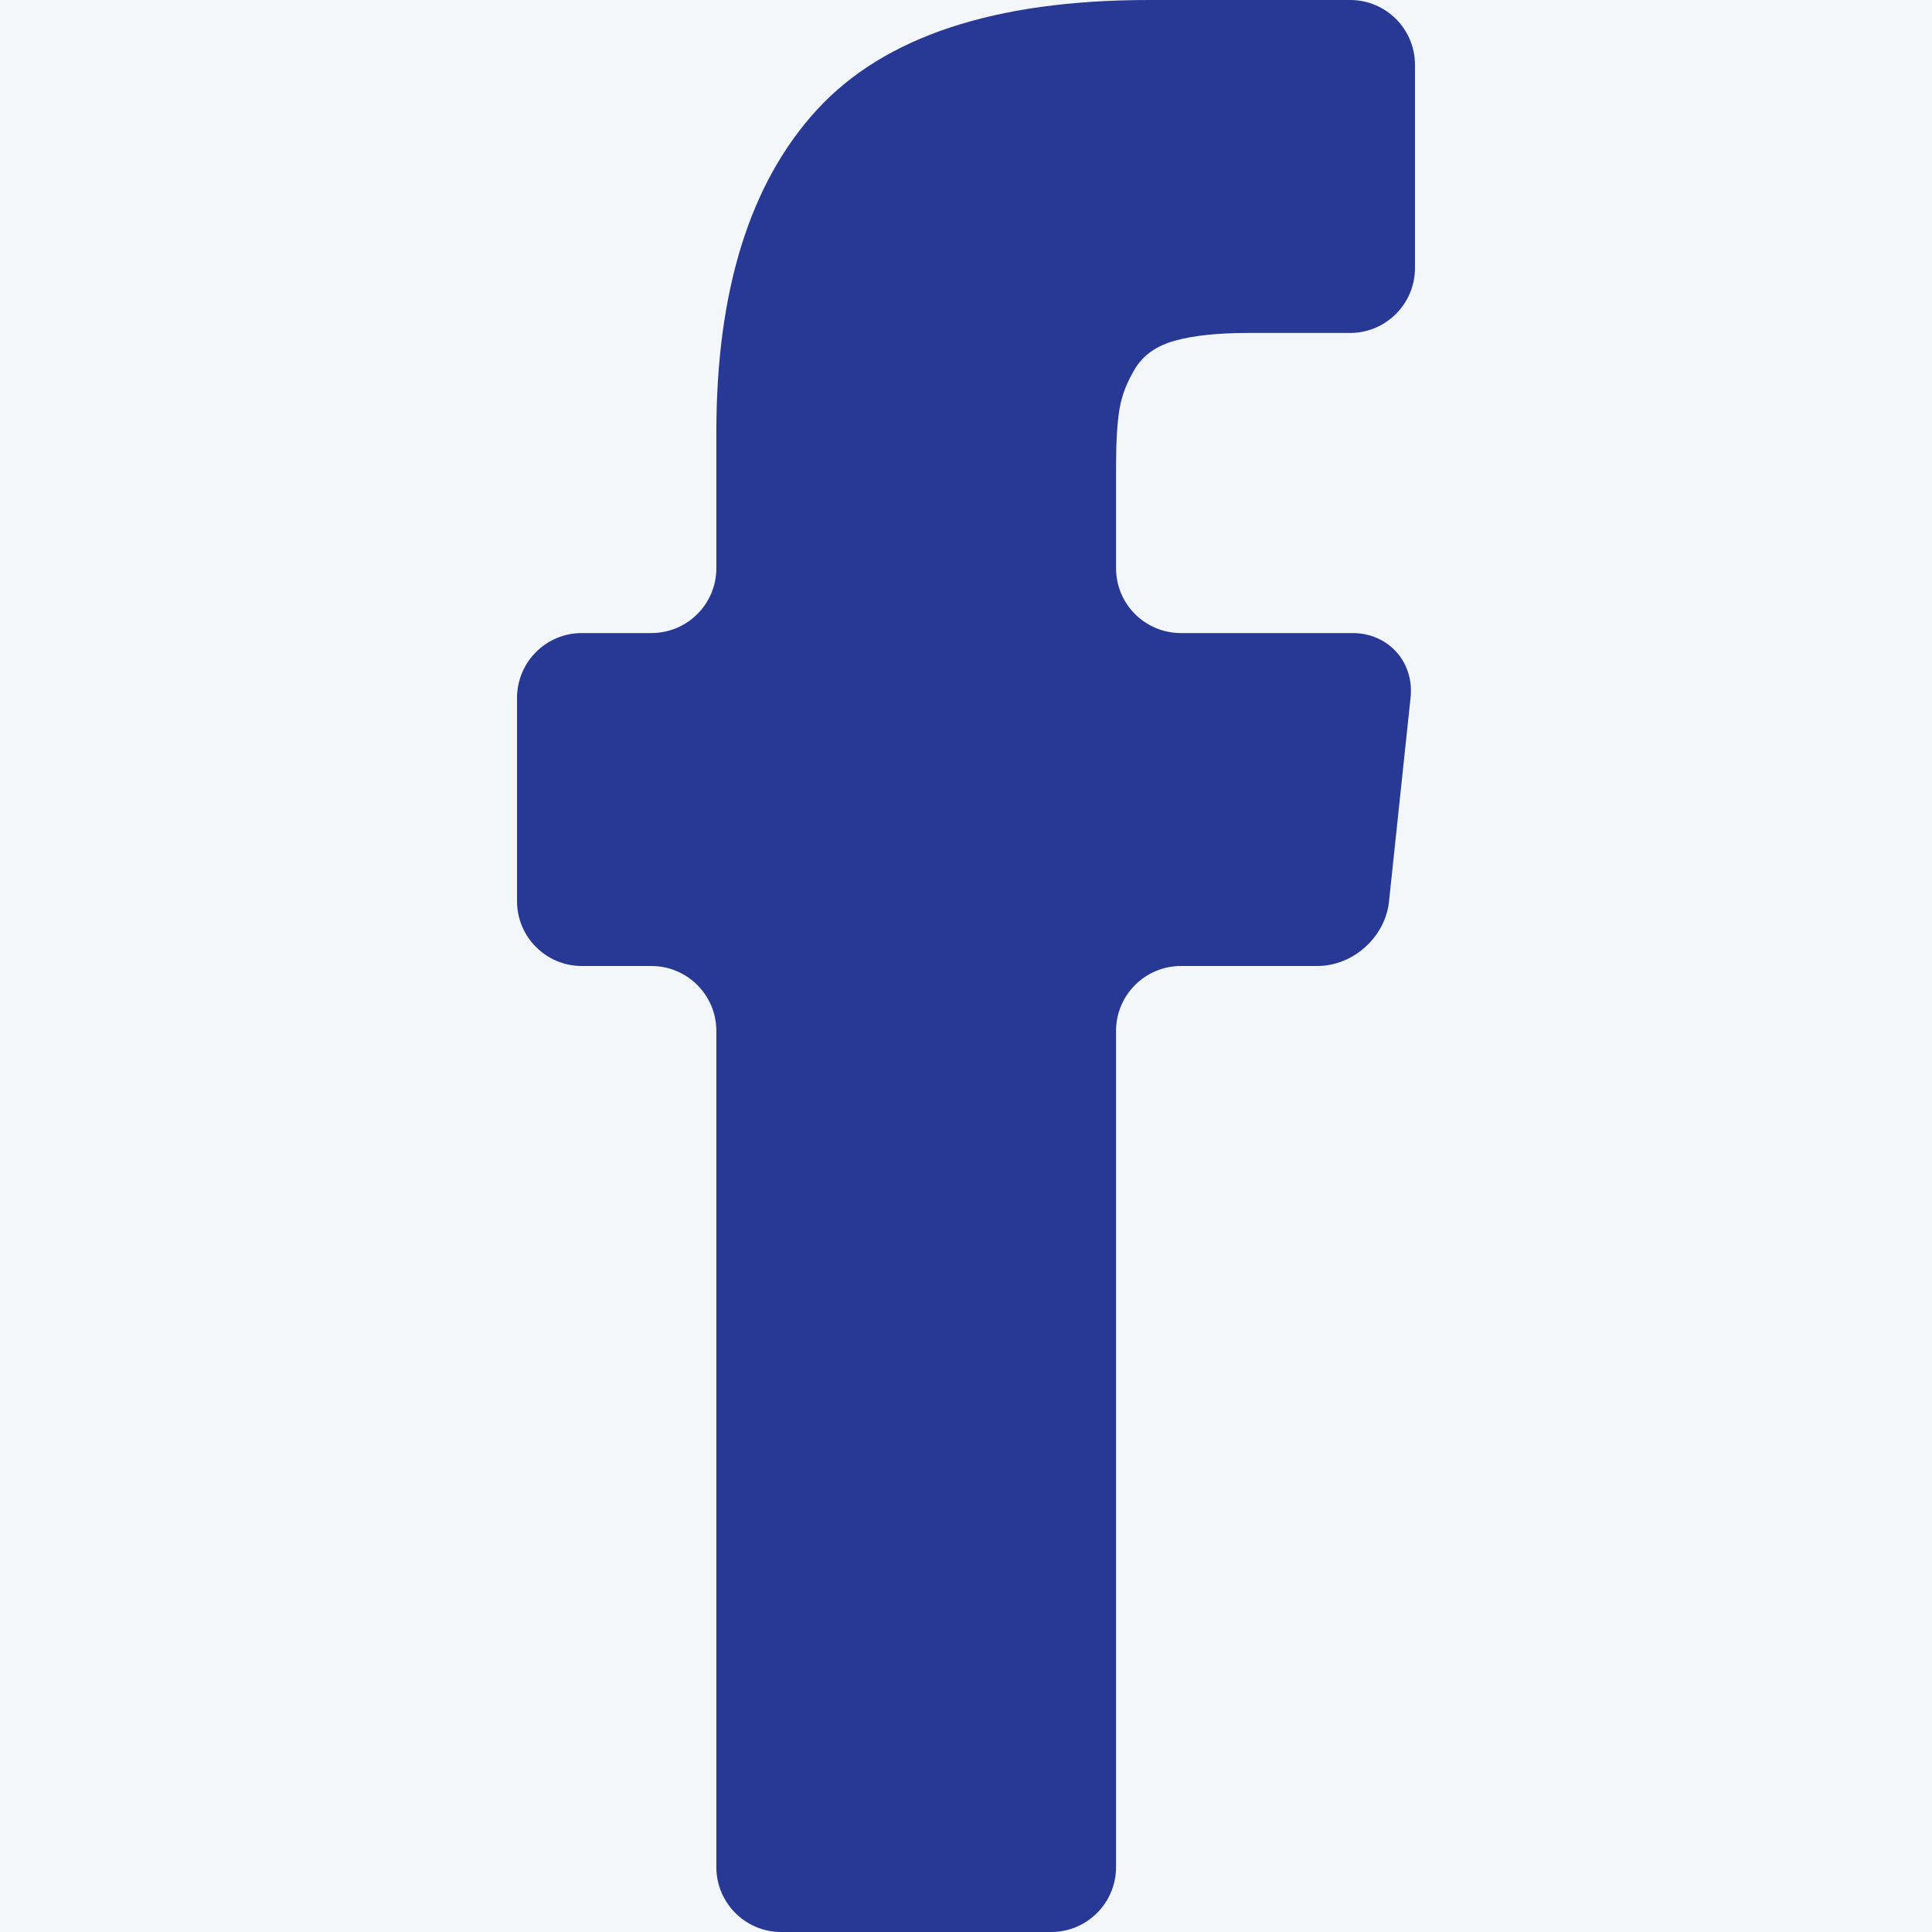 <svg width="18" height="18" viewBox="0 0 18 18" fill="none" xmlns="http://www.w3.org/2000/svg">
<rect width="18" height="18" fill="#E5E5E5"/>
<g id="Desktop" clip-path="url(#clip0_0_1)">
<rect width="1440" height="8873" transform="translate(-1303 -8752)" fill="#F4F7FA"/>
<g id="Group 95">
<rect id="Rectangle 46" x="-8.5" y="-8.5" width="35" height="35" rx="9.5" stroke="#CFDAE7"/>
<g id="facebook-letter-logo 1">
<g id="Group">
<g id="Group_2">
<path id="Vector" d="M12.579 0H10.704C9.269 0 8.239 0.34 7.613 1.021C6.987 1.702 6.674 2.705 6.674 4.03V5.294C6.674 5.628 6.403 5.898 6.069 5.898H5.421C5.087 5.898 4.817 6.169 4.817 6.503V8.396C4.817 8.729 5.087 9 5.421 9H6.069C6.403 9 6.674 9.271 6.674 9.604V17.395C6.674 17.729 6.944 18 7.278 18H9.794C10.127 18 10.398 17.729 10.398 17.395V9.604C10.398 9.271 10.669 9 11.002 9H12.273C12.607 9 12.906 8.731 12.941 8.399L13.142 6.499C13.177 6.167 12.934 5.898 12.601 5.898H11.002C10.668 5.898 10.398 5.628 10.398 5.294V4.347C10.398 4.114 10.409 3.934 10.431 3.806C10.453 3.679 10.502 3.554 10.578 3.43C10.655 3.306 10.778 3.22 10.95 3.173C11.12 3.126 11.348 3.102 11.632 3.102H12.579C12.912 3.102 13.183 2.831 13.183 2.497V0.604C13.183 0.271 12.913 0 12.579 0Z" fill="#273895"/>
</g>
</g>
</g>
</g>
</g>
<defs>
<clipPath id="clip0_0_1">
<rect width="1440" height="8873" fill="white" transform="translate(-1303 -8752)"/>
</clipPath>
</defs>
</svg>
